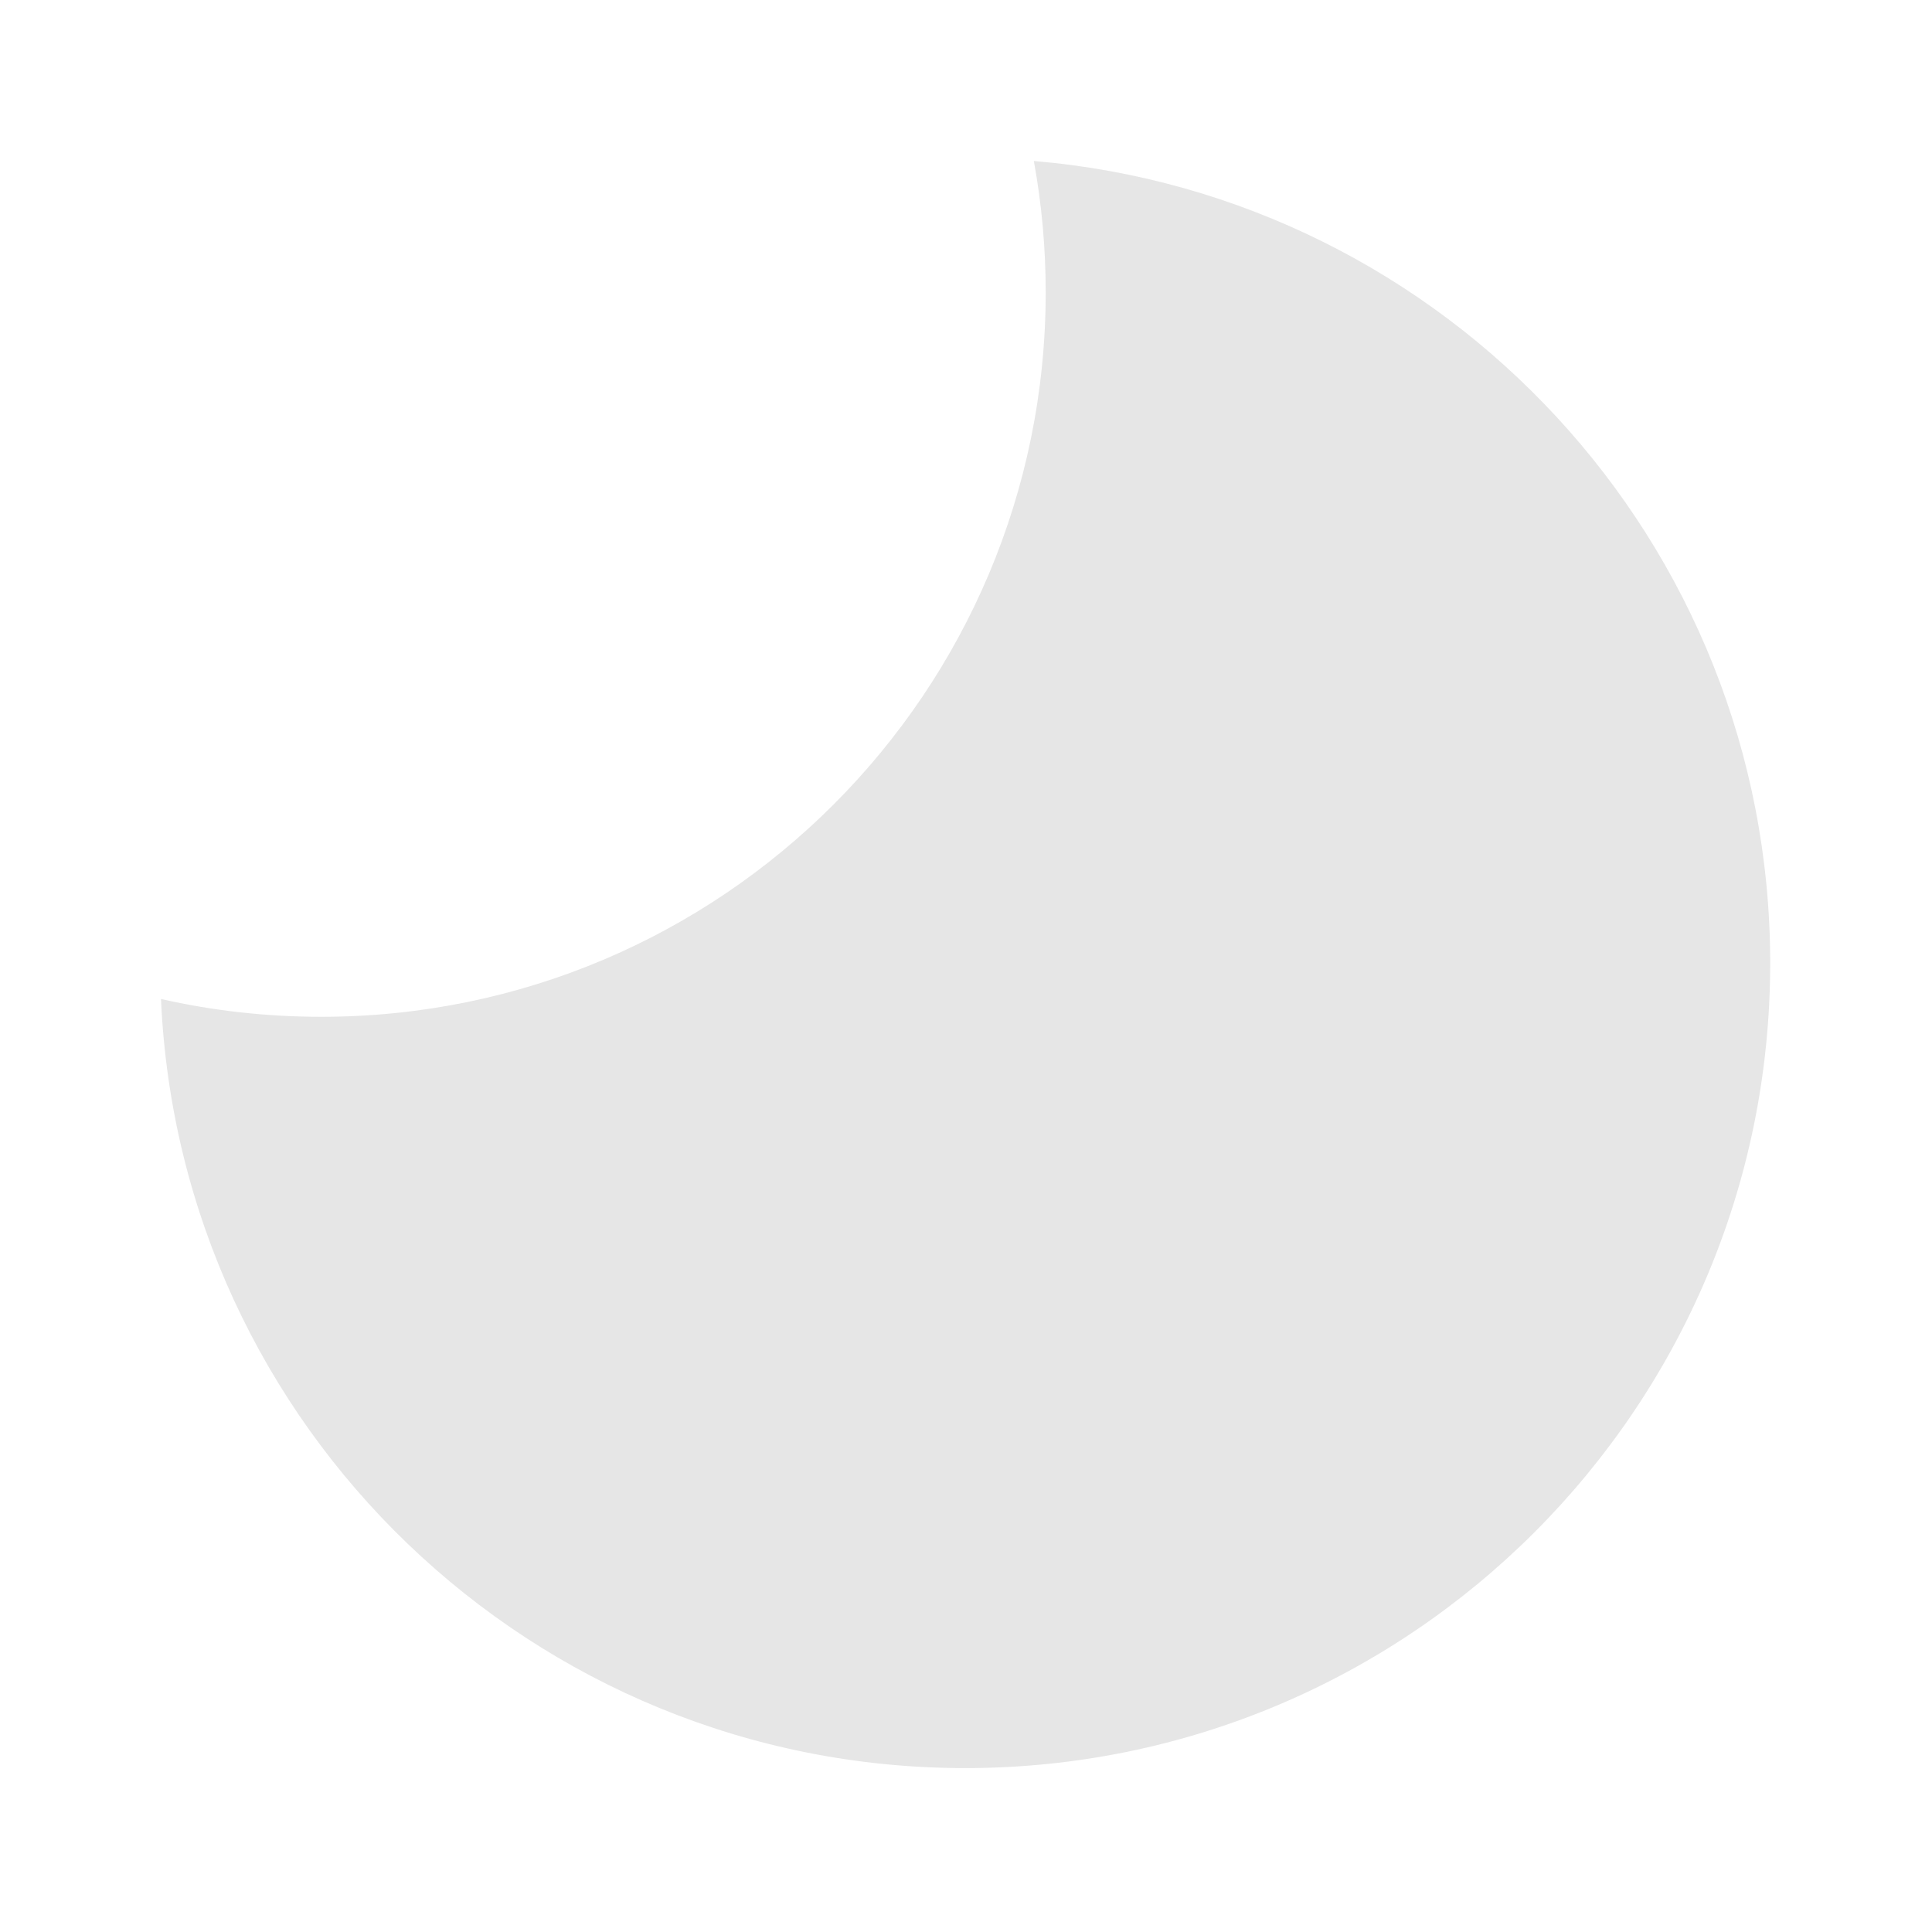 <svg xmlns="http://www.w3.org/2000/svg" viewBox="0 0 1024 1024"><path fill="#E6E6E6" d="M547.947 85.333C766.57 103.787 938.24 287.083 938.24 510.464 938.24 746.112 747.221 937.131 511.573 937.131 282.325 937.13 95.275 756.309 85.333 529.493 112.64 535.68 141.077 538.923 170.24 538.923 382.336 538.923 554.24 366.976 554.24 154.923 554.24 131.349 552.128 108.288 548.053 85.888Z"></path></svg>